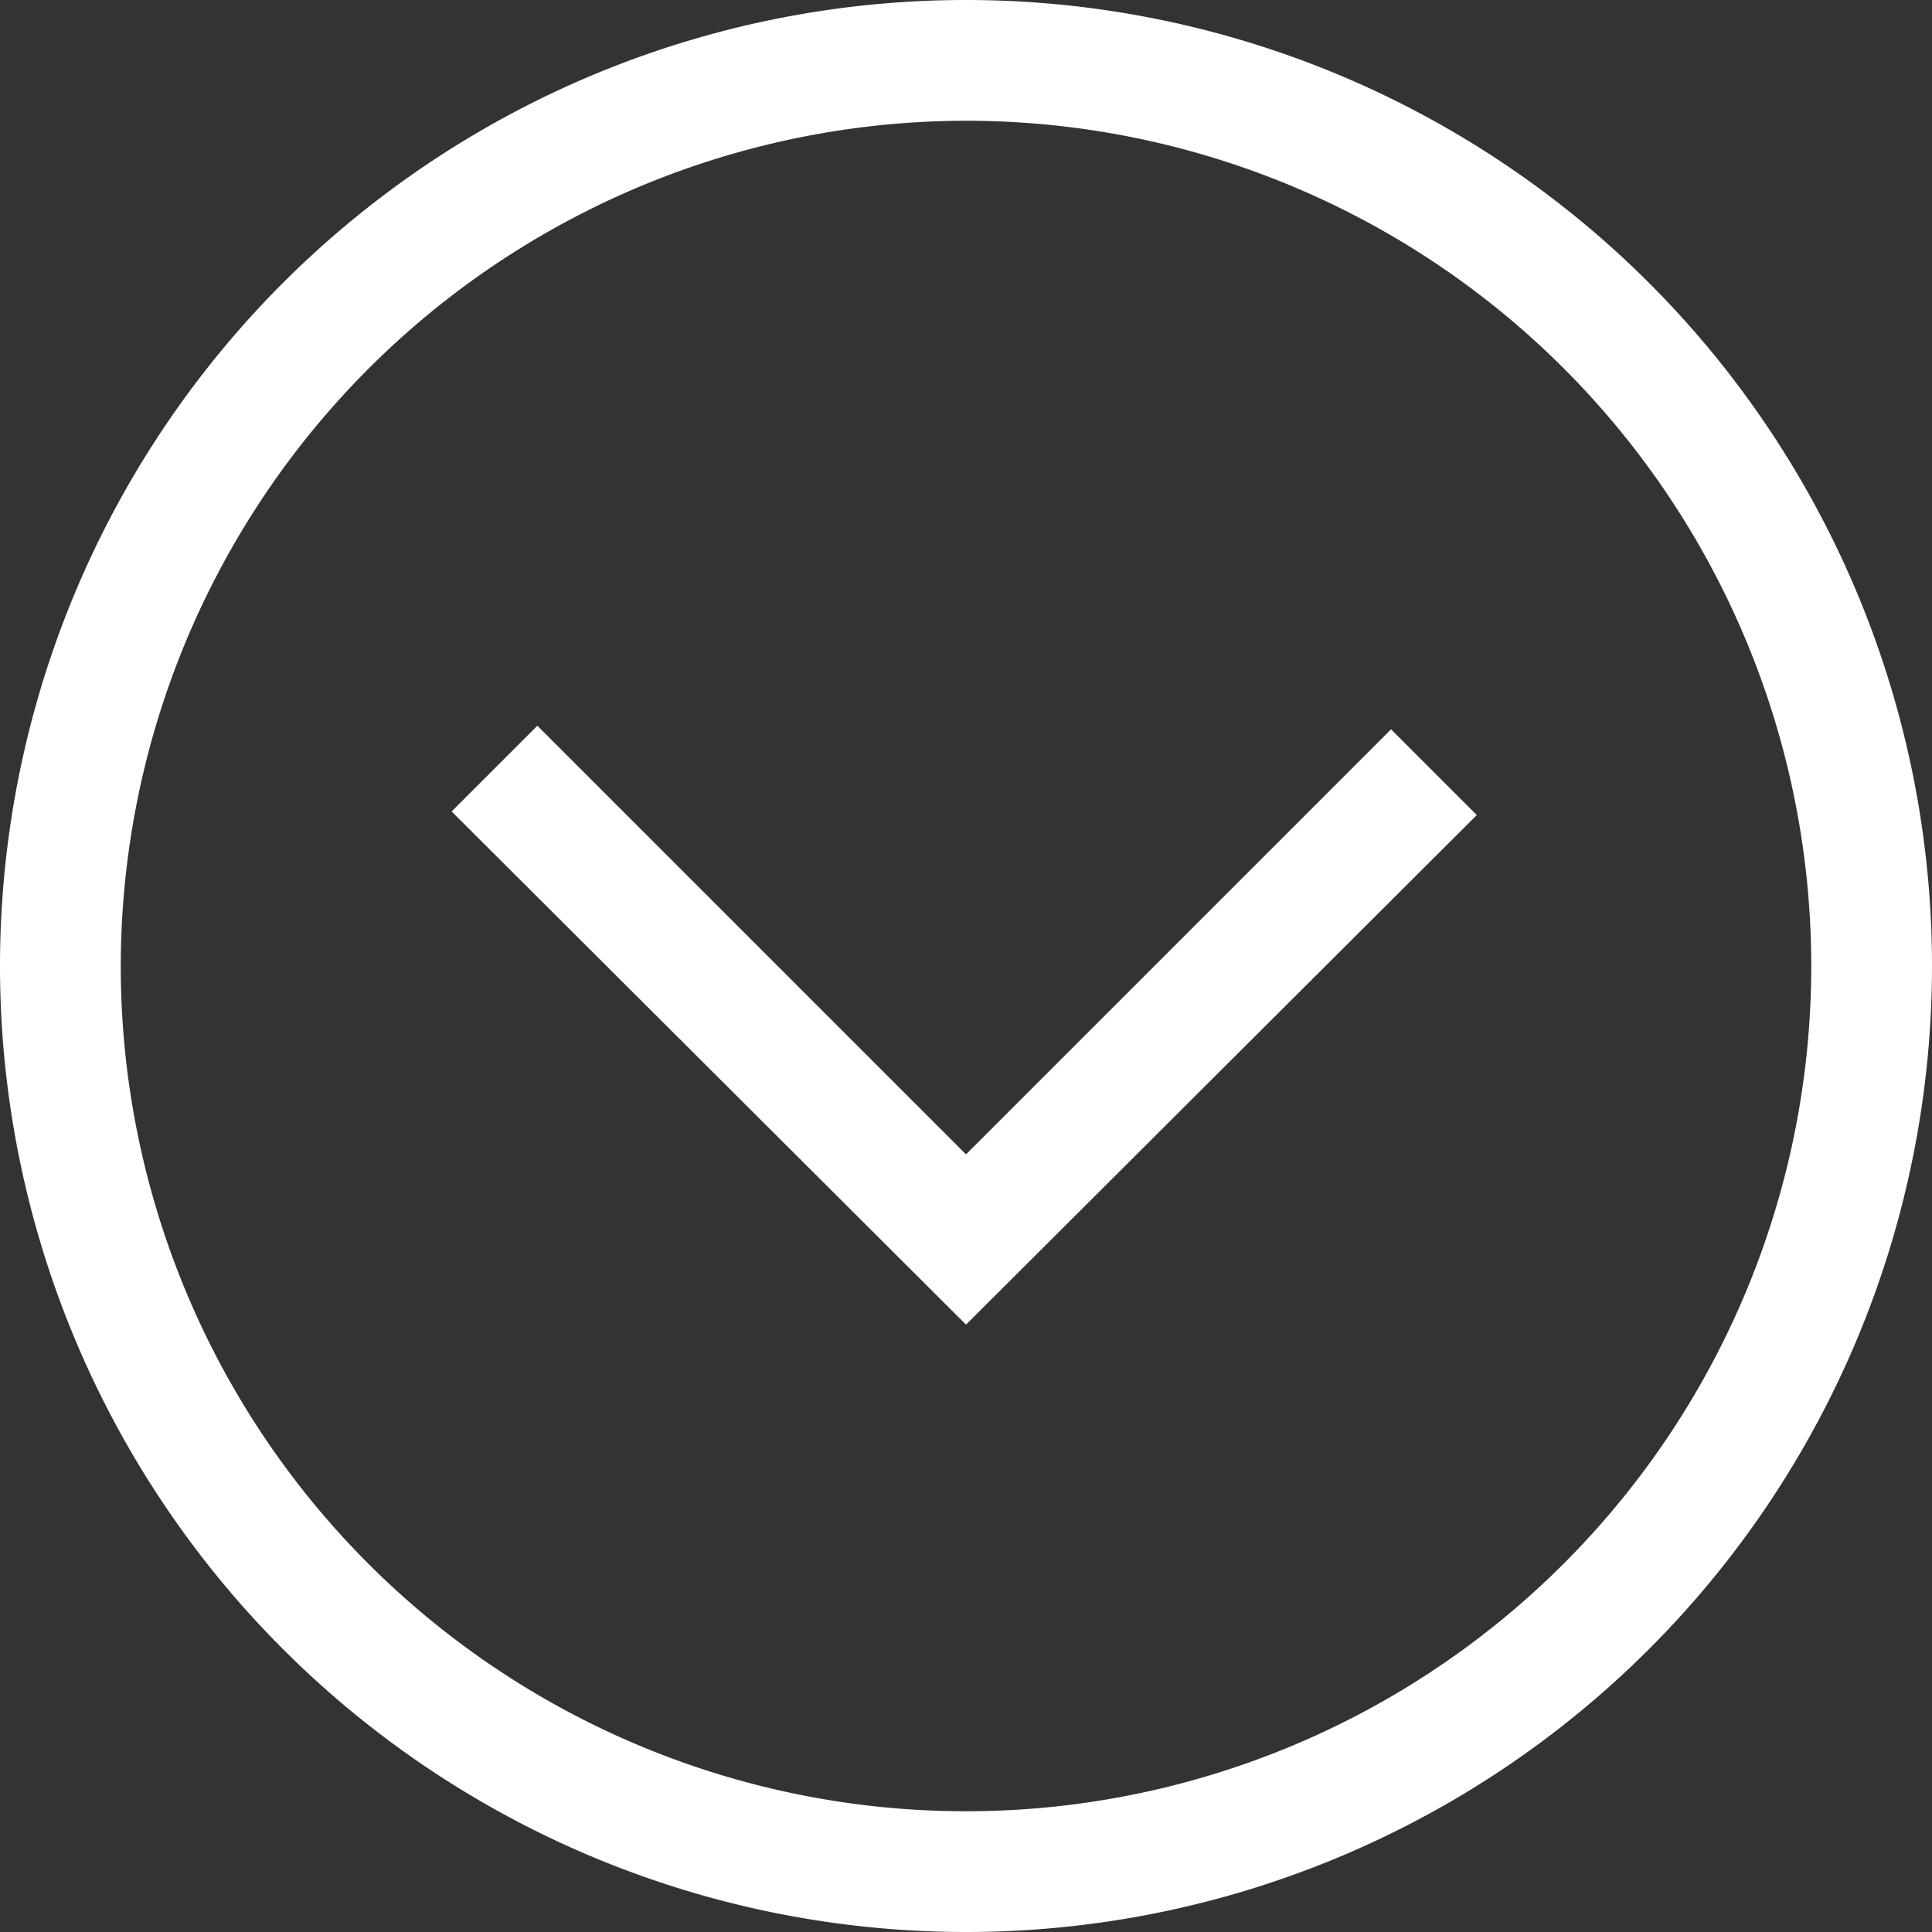 <svg xmlns="http://www.w3.org/2000/svg" viewBox="0 0 24 24">
  <rect x="0" y="0" width="24" height="24" fill="#333333" stroke="none"/>
  <defs>
    <style>
      .cls-1 {
        fill: #fff;
        fill-rule: evenodd;
      }
    </style>
  </defs>
  <g id="Group_2411" data-name="Group 2411" transform="translate(24 24) rotate(180)">
    <path id="Path_4908" data-name="Path 4908" class="cls-1" d="M4.835,12.425l5.28-5.28L15.44,12.47l1.065-1.065L10.115,5.03,3.77,11.36Z" transform="translate(1.885 2.515)"/>
    <path id="Path_4909" data-name="Path 4909" class="cls-1" d="M12,0A12,12,0,1,0,24,12,12,12,0,0,0,12,0Zm0,22.5A10.5,10.5,0,1,1,22.5,12,10.512,10.512,0,0,1,12,22.5Z"/>
  </g>
</svg>

